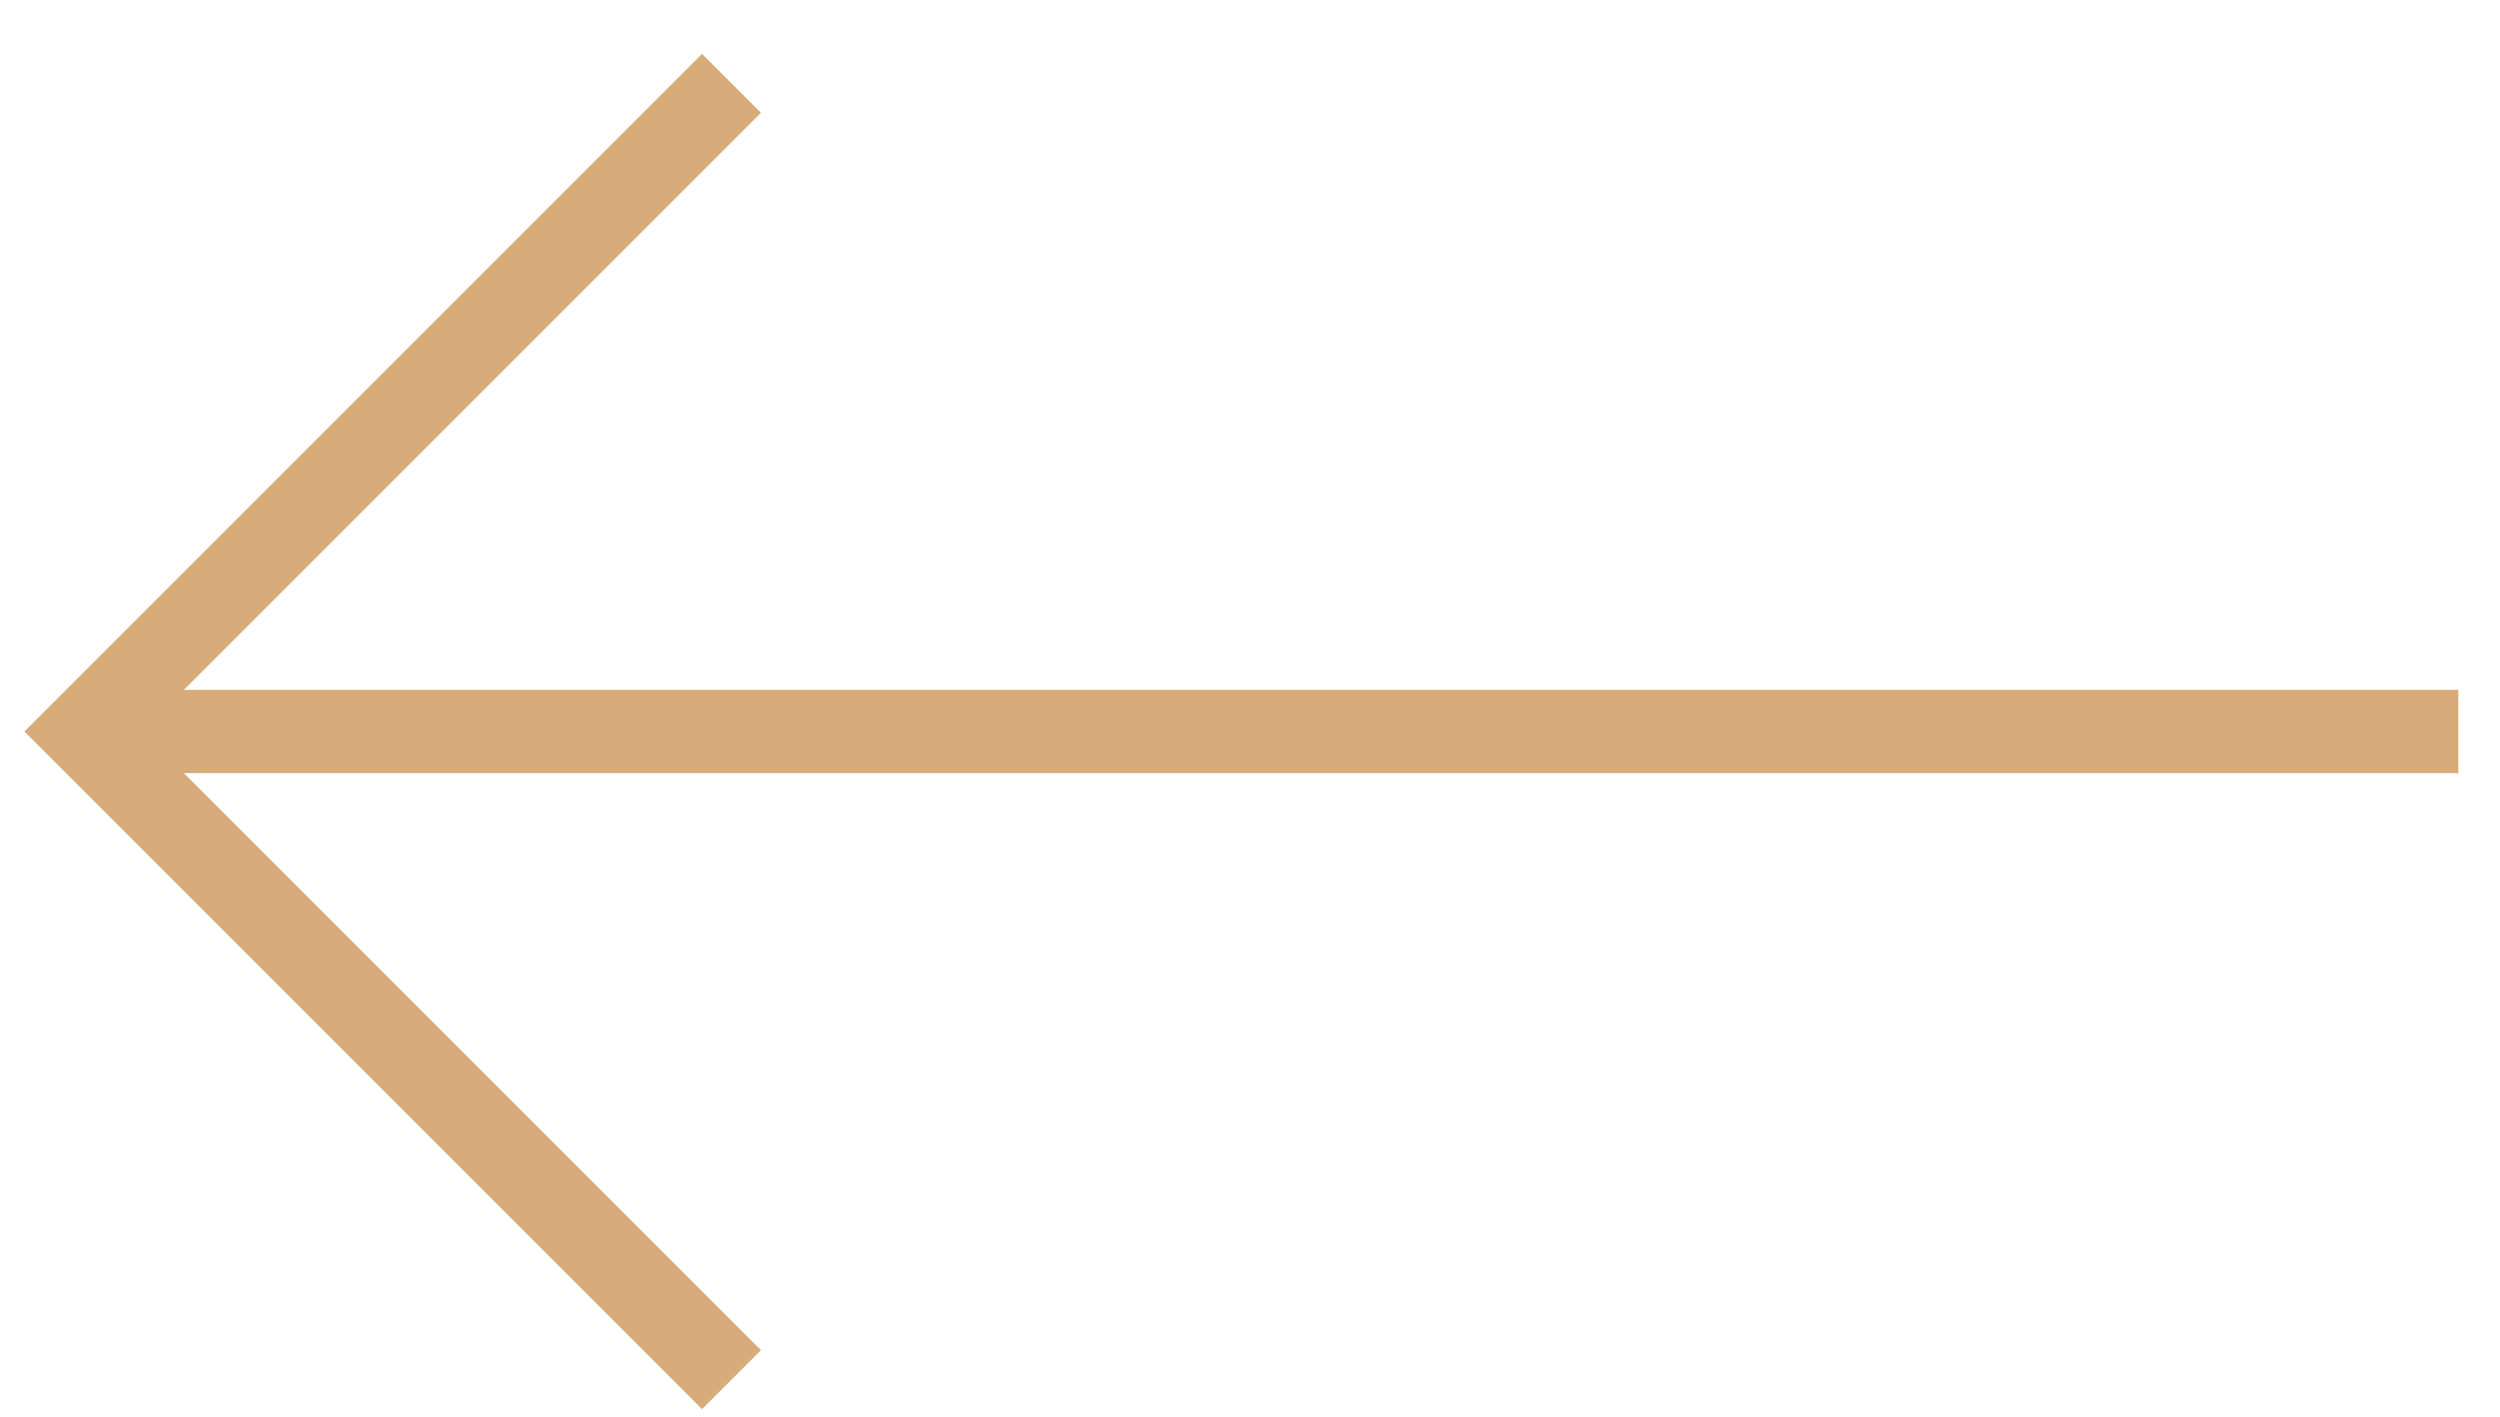 <svg width="30" height="17" viewBox="0 0 30 17" fill="none" xmlns="http://www.w3.org/2000/svg">
<path d="M1 8.778H29.5" stroke="#D8AC7A"/>
<path d="M8.778 1L1 8.778L8.778 16.556" stroke="#D8AC7A"/>
</svg>
